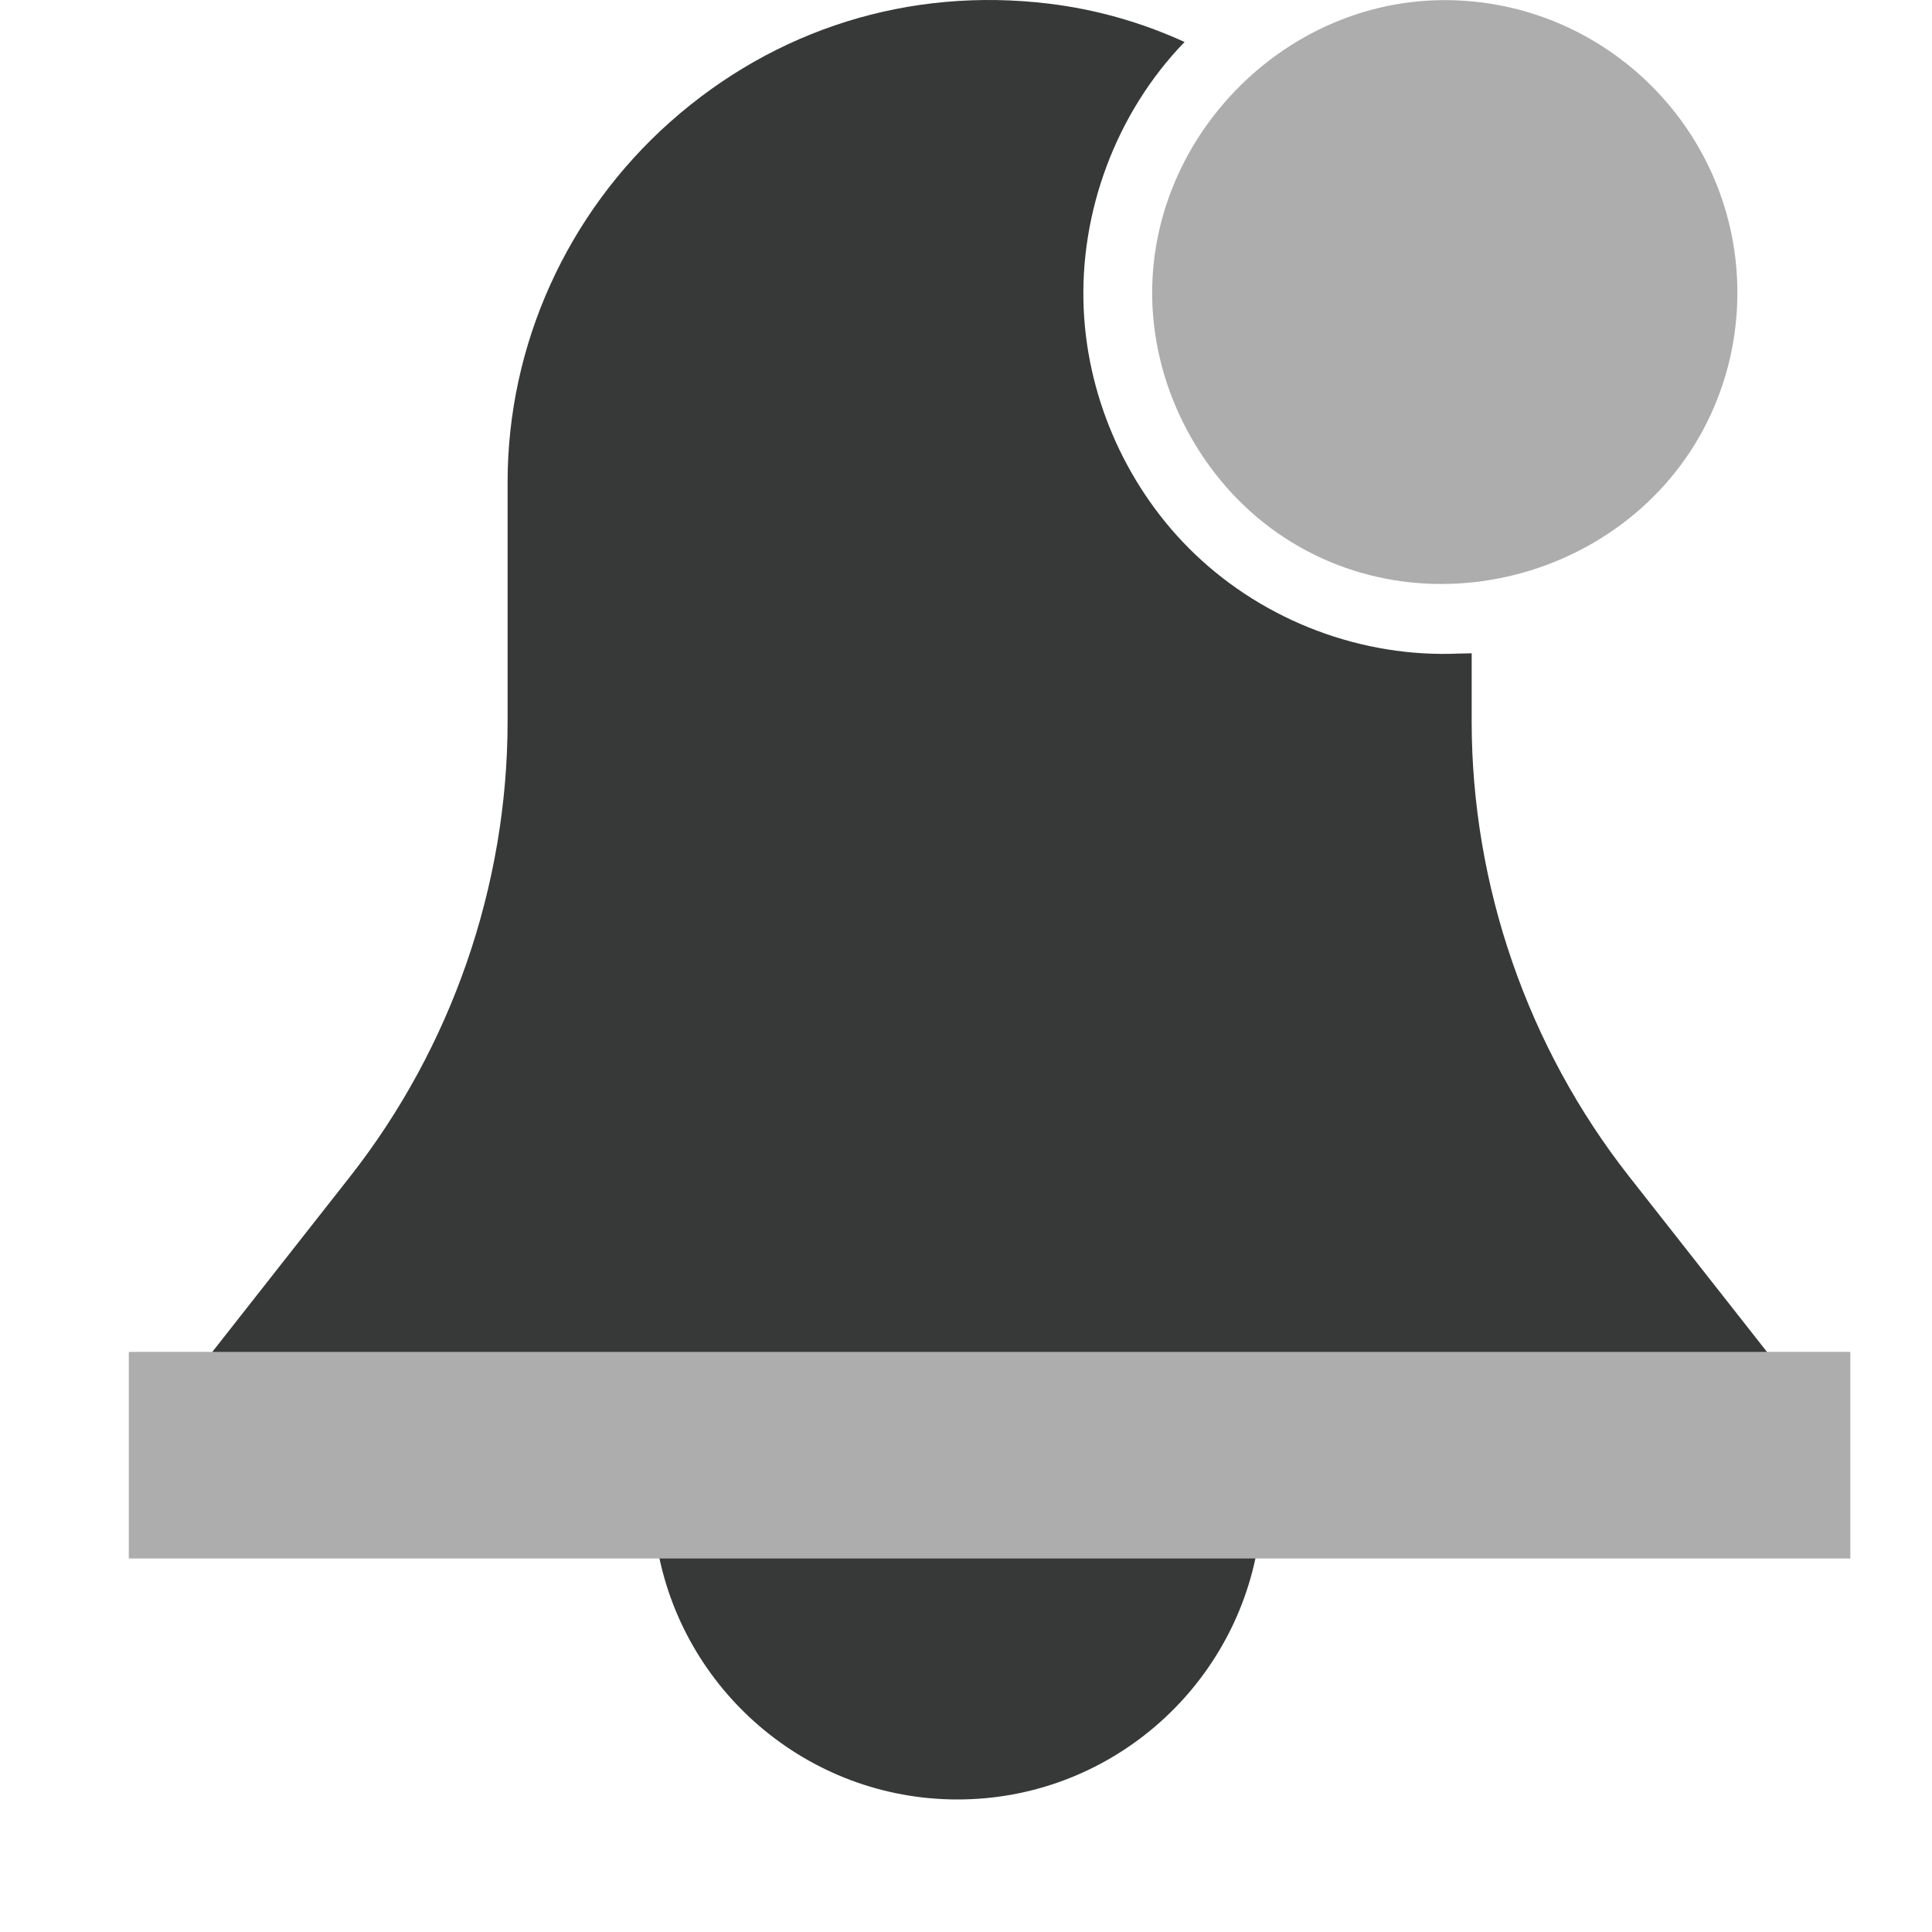 <?xml version="1.0" encoding="UTF-8"?>
<svg width="15px" height="15px" viewBox="0 0 15 15" version="1.1" xmlns="http://www.w3.org/2000/svg" xmlns:xlink="http://www.w3.org/1999/xlink">
    <!-- Generator: Sketch 51 (57462) - http://www.bohemiancoding.com/sketch -->
    <title>Notifications</title>
    <desc>Created with Sketch.</desc>
    <defs></defs>
    <g id="Notifications" stroke="none" stroke-width="1" fill="none" fill-rule="evenodd">
        <g id="notification-inactive" transform="translate(1, 0)" fill-rule="nonzero">
            <path d="M4.205,0.945 C3.402,1.658 2.941,2.678 2.941,3.743 L2.941,5.599 C2.941,6.875 2.506,8.131 1.718,9.135 L0.283,10.961 L13.084,10.961 L11.649,9.135 C10.86,8.131 10.426,6.875 10.426,5.599 L10.426,5.072 C10.394,5.074 10.363,5.073 10.331,5.074 C9.578,5.109 8.823,4.824 8.278,4.303 C7.762,3.81 7.446,3.114 7.414,2.402 C7.379,1.643 7.668,0.872 8.197,0.326 C7.859,0.172 7.506,0.072 7.14,0.028 C6.06,-0.102 5.018,0.224 4.205,0.945 Z" id="Shape" fill="#373838"></path>
            <path d="M4.101,12 C4.29,13.117 5.264,13.971 6.434,13.971 C7.604,13.971 8.578,13.117 8.766,12 L4.101,12 Z" id="Shape" fill="#373838"></path>
            <path d="M8.464,0.847 C8.131,1.253 7.933,1.772 7.946,2.325 C7.962,3.036 8.334,3.73 8.917,4.137 C10.107,4.966 11.812,4.439 12.335,3.094 C12.437,2.833 12.489,2.553 12.489,2.273 C12.489,1.02 11.469,0.001 10.216,0.001 C9.518,0.001 8.884,0.334 8.464,0.847 Z" id="Shape" fill="#ADADAD"></path>
            <polygon id="Shape" fill="#ADADAD" points="0 12.1 13.366 12.1 13.366 10.496 0 10.496"></polygon>
        </g>
    </g>
</svg>